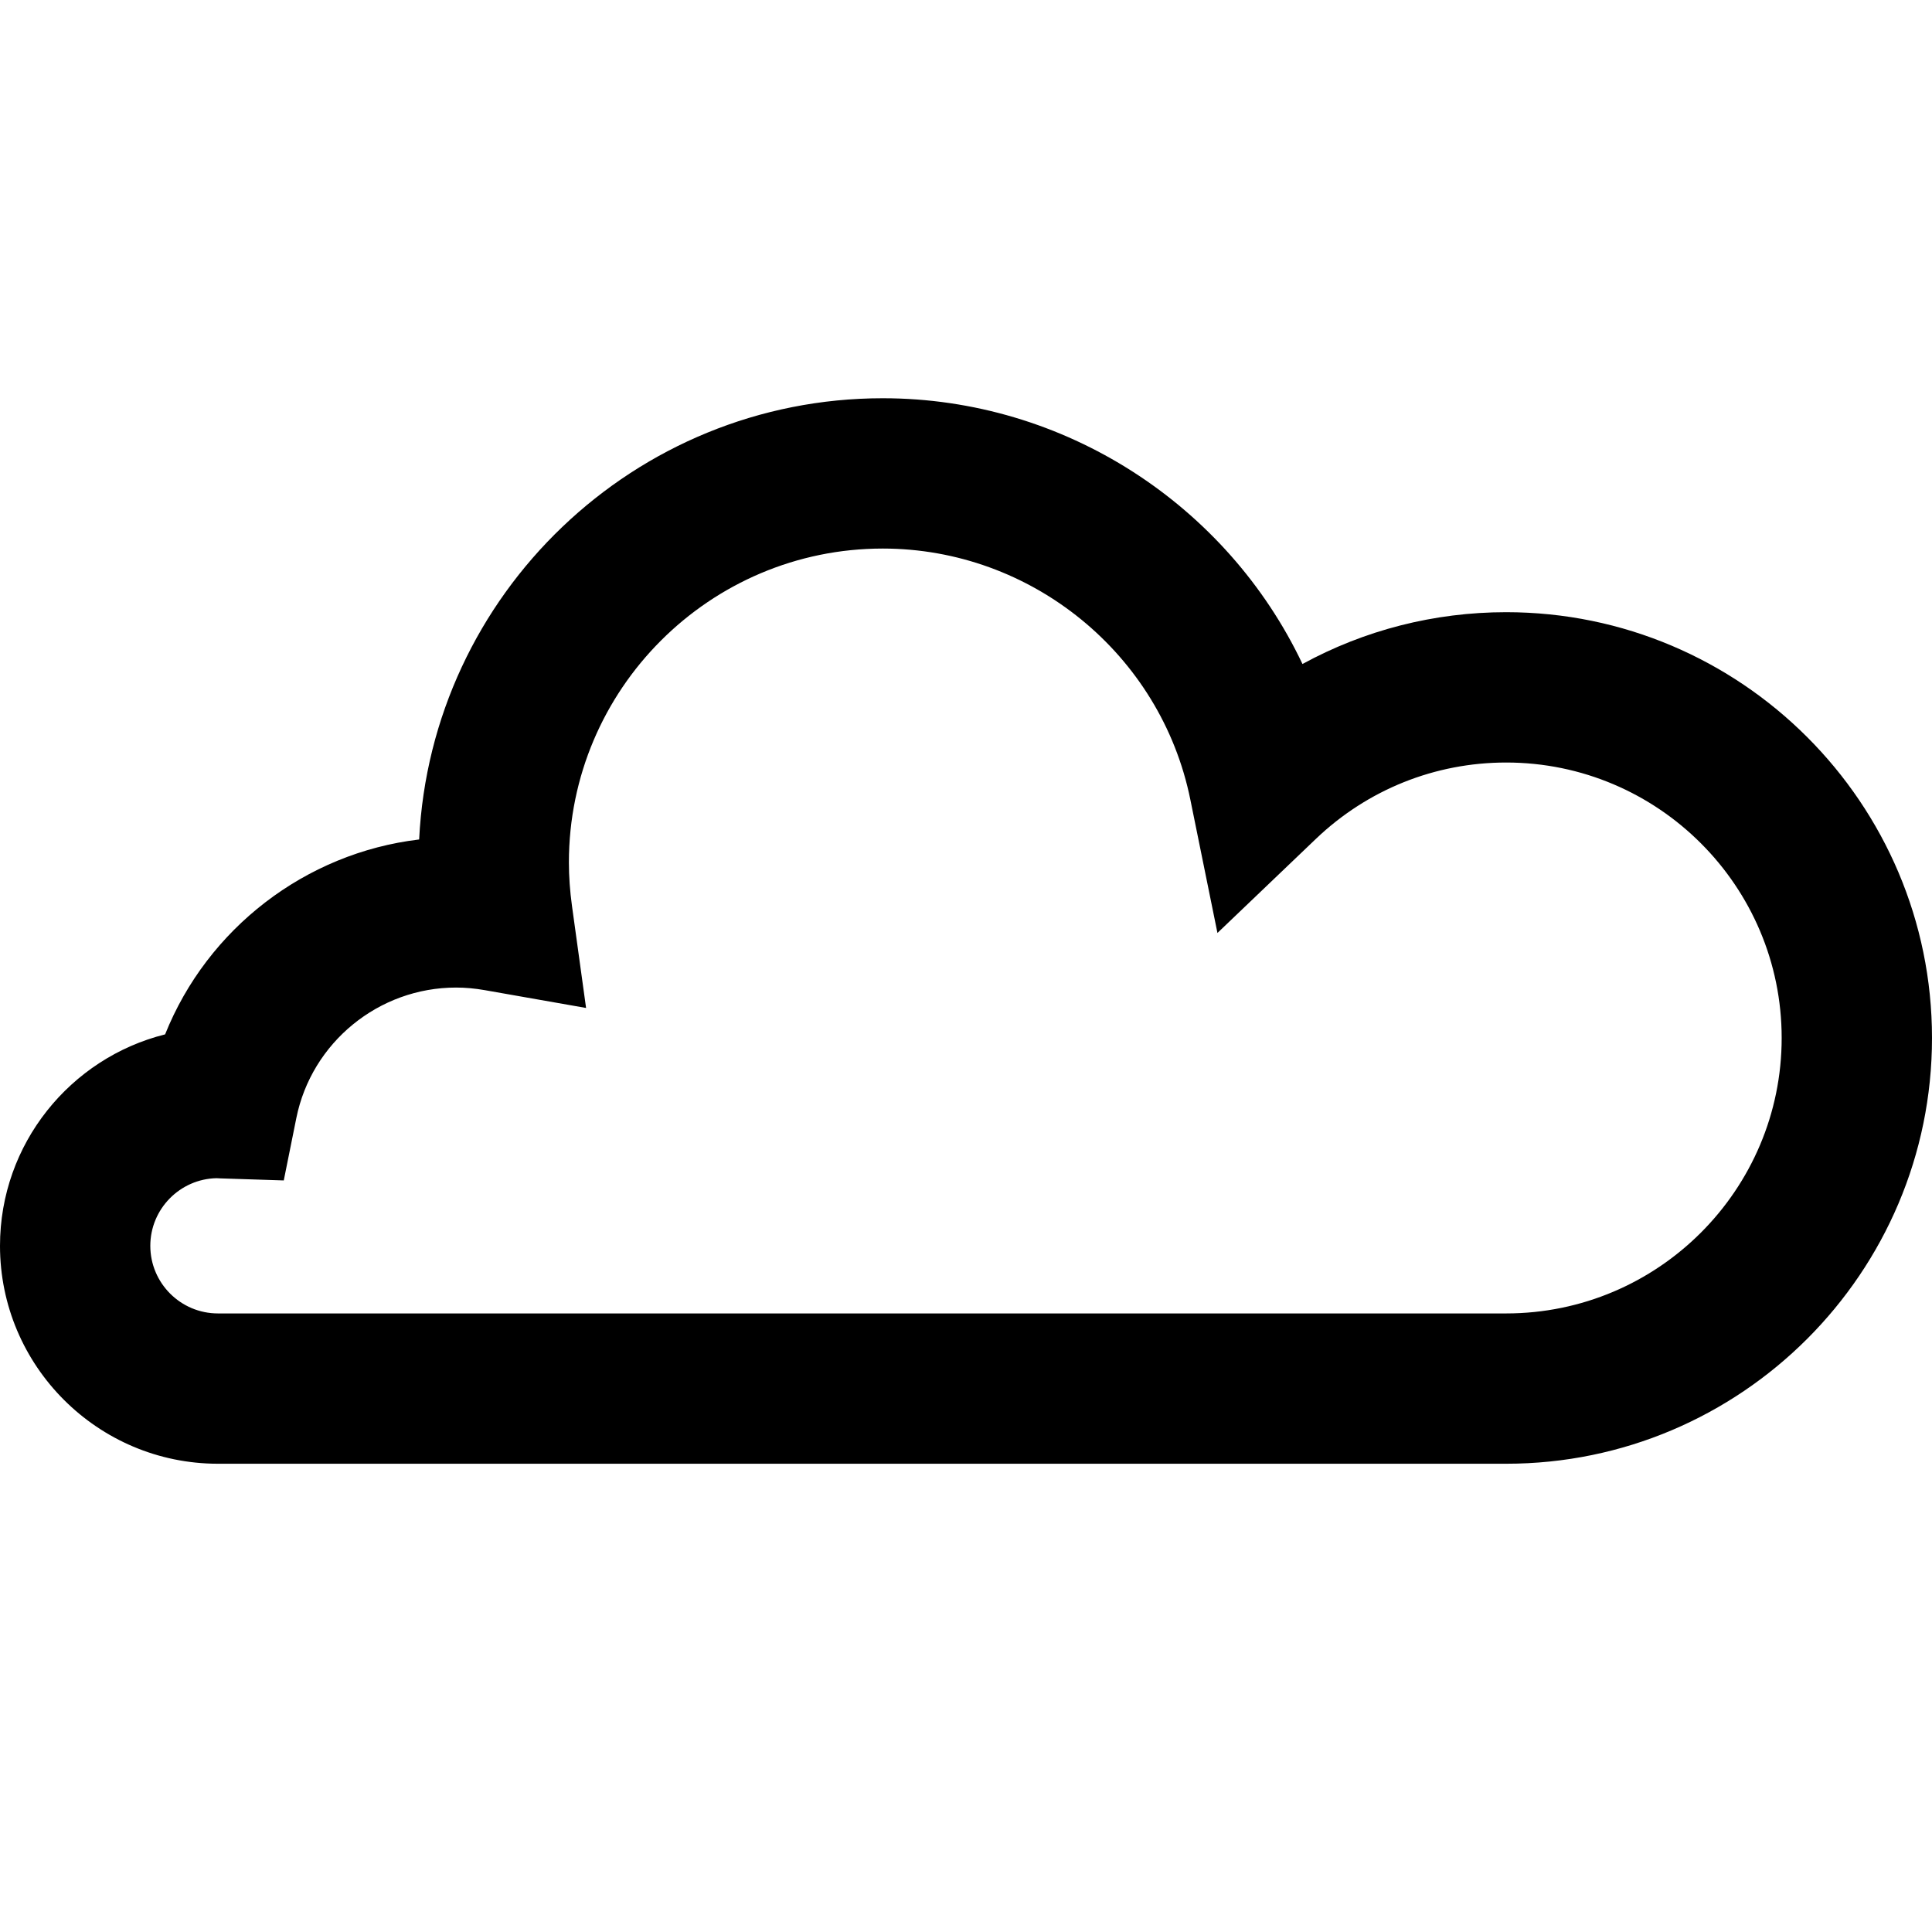 <?xml version="1.0" encoding="utf-8"?>
<!-- Generator: Adobe Illustrator 15.0.2, SVG Export Plug-In . SVG Version: 6.00 Build 0)  -->
<!DOCTYPE svg PUBLIC "-//W3C//DTD SVG 1.1//EN" "http://www.w3.org/Graphics/SVG/1.1/DTD/svg11.dtd">
<svg version="1.1" id="Layer_1" xmlns="http://www.w3.org/2000/svg" xmlns:xlink="http://www.w3.org/1999/xlink" x="0px" y="0px"
	 width="100px" height="100.006px" viewBox="0 -45.387 100 100.006" enable-background="new 0 -45.387 100 100.006"
	 xml:space="preserve">
<path d="M77.959,30.376H11.282C5.061,30.376,0,25.315,0,19.096c0-5.277,3.643-9.719,8.546-10.944
	c2.188-5.468,7.248-9.385,13.149-10.088c0.622-12.697,11.148-22.838,23.998-22.838c9.417,0,17.823,5.536,21.723,13.756
	c3.203-1.75,6.812-2.682,10.543-2.682C90.111-13.7,100-3.813,100,8.339C100,20.49,90.113,30.376,77.959,30.376L77.959,30.376z
	 M11.209,15.596c-1.897,0.039-3.429,1.594-3.429,3.5c0,1.931,1.57,3.5,3.501,3.5h66.678c7.863,0,14.26-6.395,14.26-14.257
	c0-7.862-6.396-14.258-14.26-14.258c-3.684,0-7.18,1.403-9.848,3.952l-5.096,4.87l-1.404-6.907
	c-1.528-7.527-8.223-12.99-15.918-12.99c-8.958,0-16.247,7.288-16.247,16.246c0,0.728,0.054,1.483,0.159,2.247l0.73,5.286
	l-5.256-0.924c-0.498-0.087-0.993-0.132-1.474-0.132c-4.002,0-7.479,2.842-8.267,6.756l-0.65,3.227l-3.29-0.106
	C11.336,15.603,11.272,15.599,11.209,15.596L11.209,15.596z"/>
</svg>
